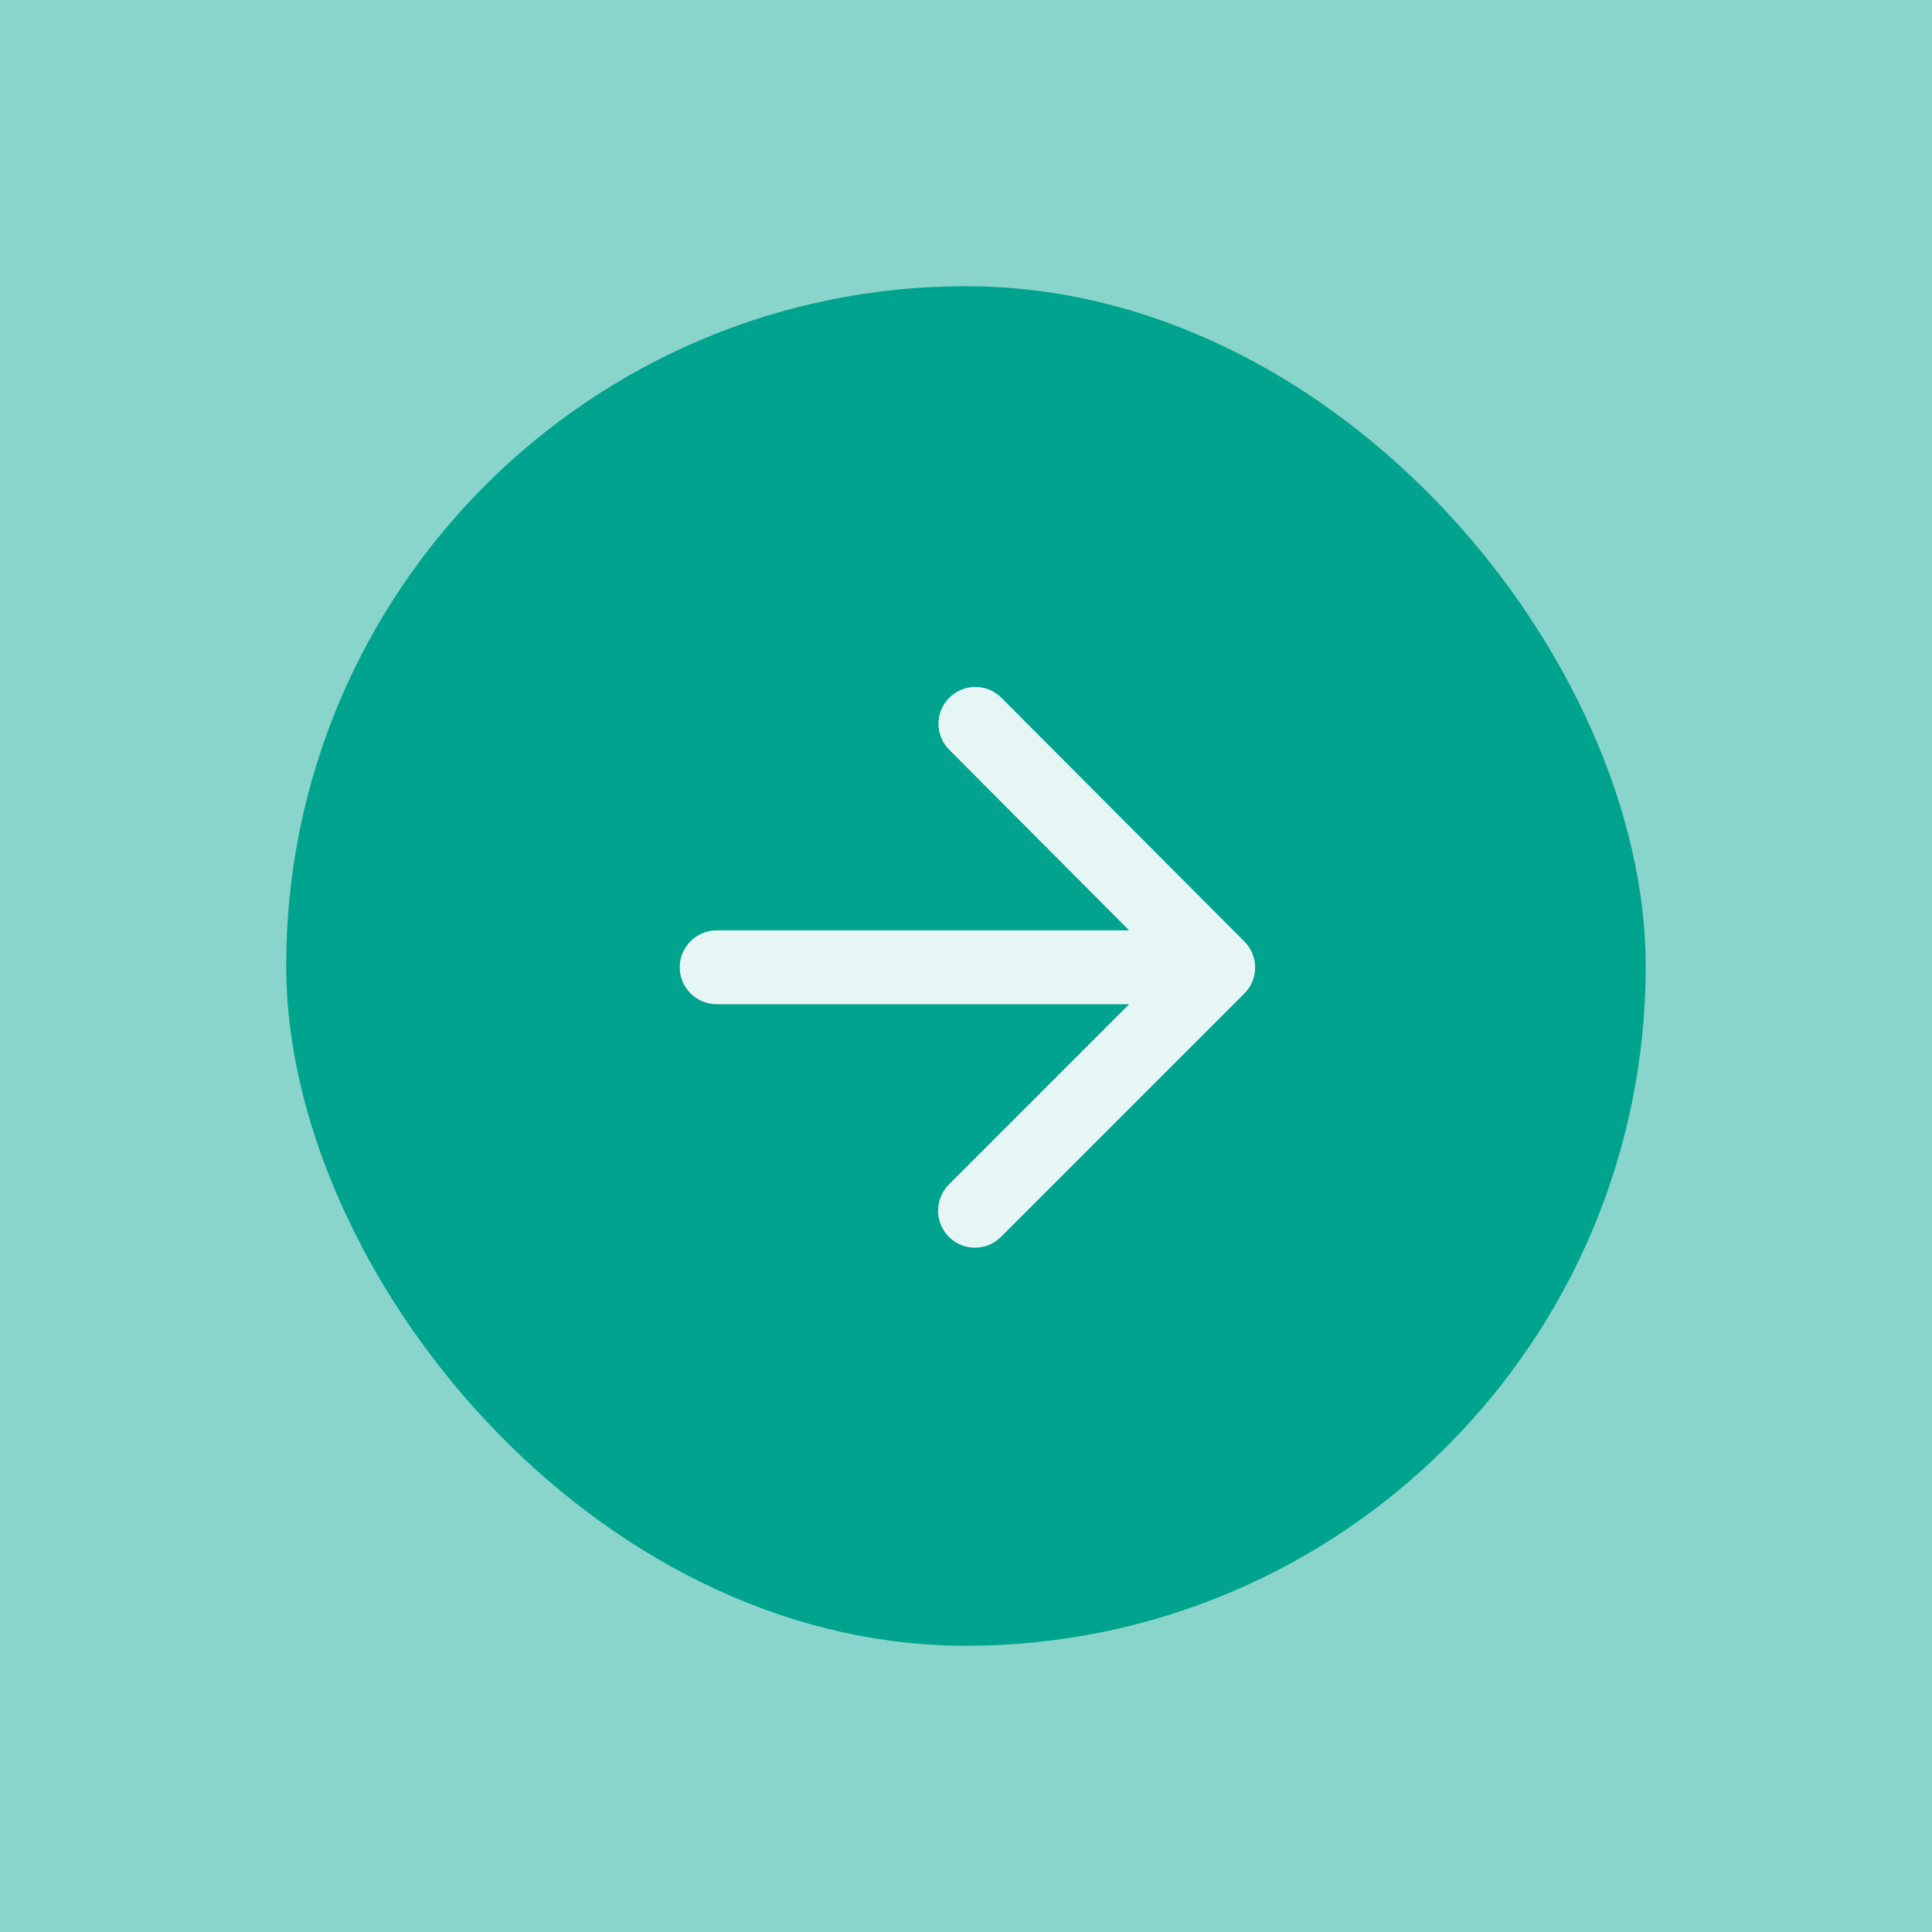 <svg width="104" height="104" viewBox="0 0 104 104" fill="none" xmlns="http://www.w3.org/2000/svg">
<g id="Motif 5">
<rect id="Rectangle 20972" width="104" height="104" fill="#8AD5CB"/>
<rect id="Rectangle 20983" x="15.404" y="15.407" width="73.185" height="73.185" rx="36.593" fill="#00A38D"/>
<path id="Vector" d="M38.577 54.058H60.781L51.08 63.759C50.305 64.534 50.305 65.806 51.08 66.582C51.855 67.357 53.108 67.357 53.883 66.582L66.983 53.482C67.758 52.706 67.758 51.454 66.983 50.679L53.903 37.559C53.128 36.784 51.875 36.784 51.1 37.559C50.325 38.334 50.325 39.587 51.1 40.362L60.781 50.082H38.577C37.483 50.082 36.589 50.977 36.589 52.07C36.589 53.164 37.483 54.058 38.577 54.058Z" fill="#E6F6F4"/>
</g>
</svg>
